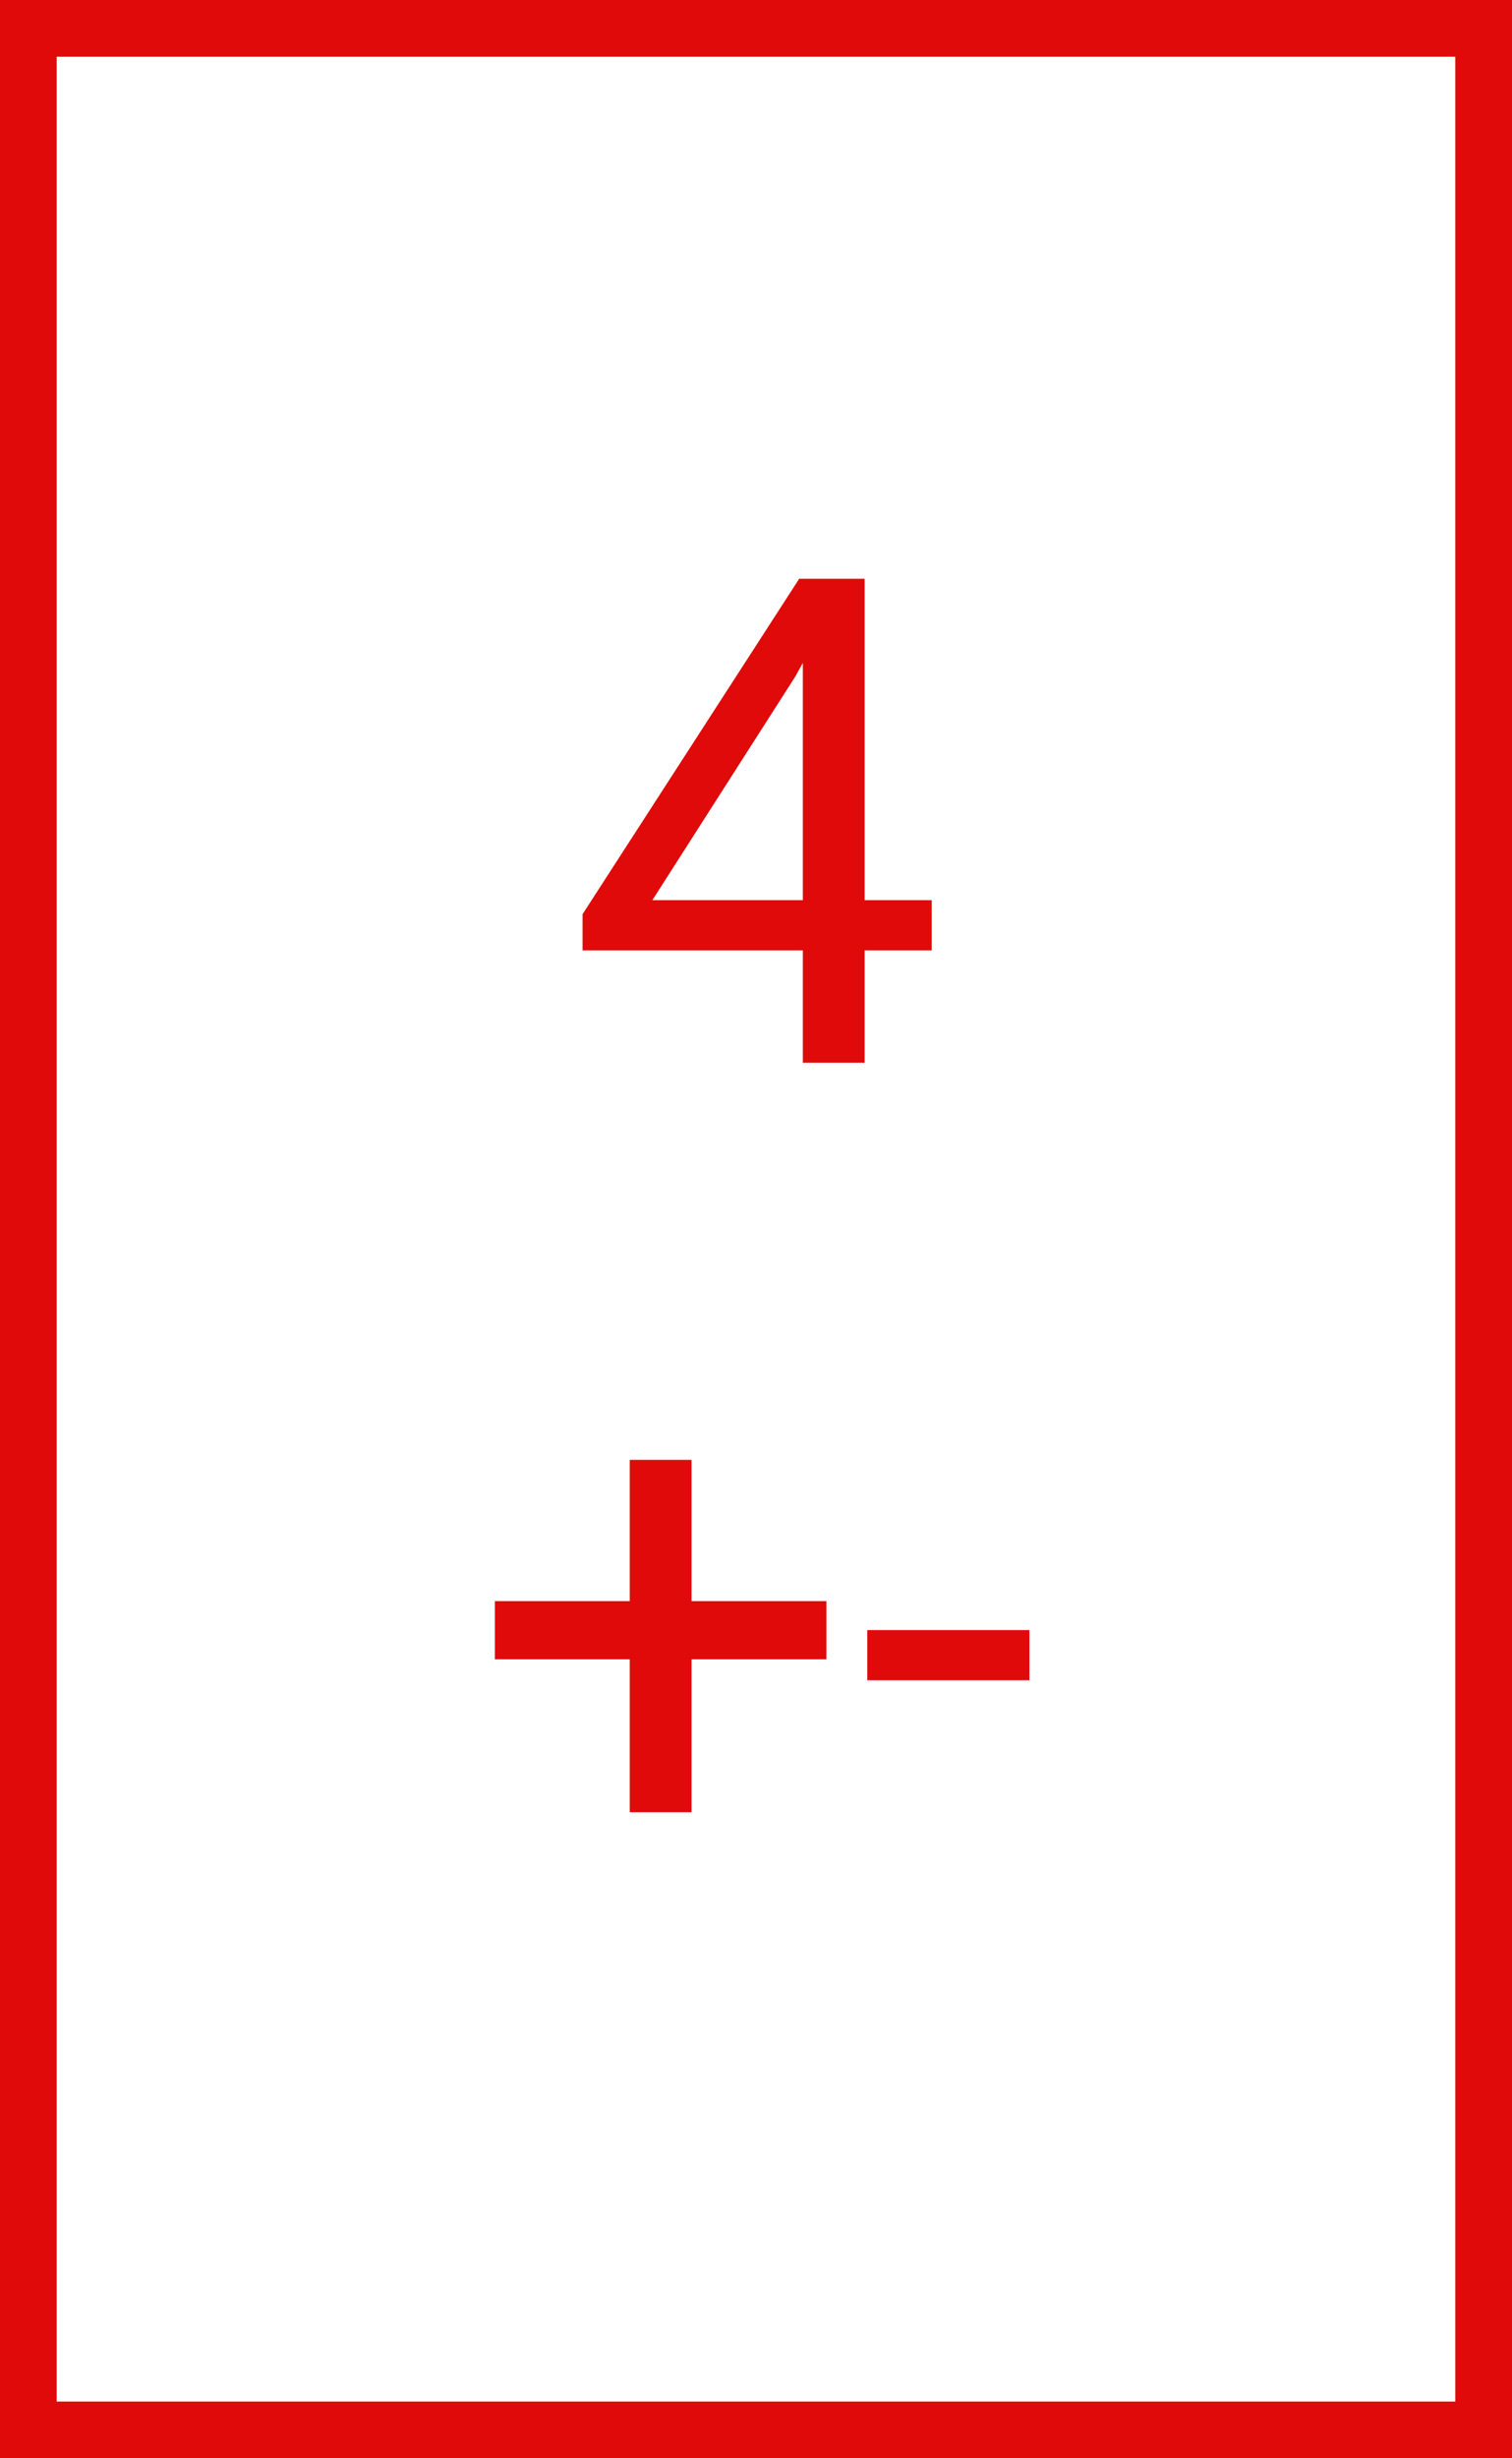 <svg width="400" height="650" viewBox="0 0 400 650" fill="none" xmlns="http://www.w3.org/2000/svg">
<rect x="0" y="0" width="400" height="650" fill="#333333" stroke="none"/>
<g id="Frame 14">
<rect x="7.5" y="7.5" width="385" height="635" fill="white"/>
<path id="4 +-" d="M228.74 238.021H246.494V251.293H228.74V281H212.393V251.293H154.121V241.713L211.426 153.031H228.74V238.021ZM172.578 238.021H212.393V175.268L210.459 178.783L172.578 238.021ZM182.949 423.357H218.633V438.738H182.949V479.168H166.602V438.738H130.918V423.357H166.602V386.004H182.949V423.357ZM272.334 444.275H229.443V431.004H272.334V444.275Z" fill="#E00A0A"/>
<rect x="7.5" y="7.5" width="385" height="635" stroke="#E00A0A" stroke-width="15"/>
</g>
</svg>

